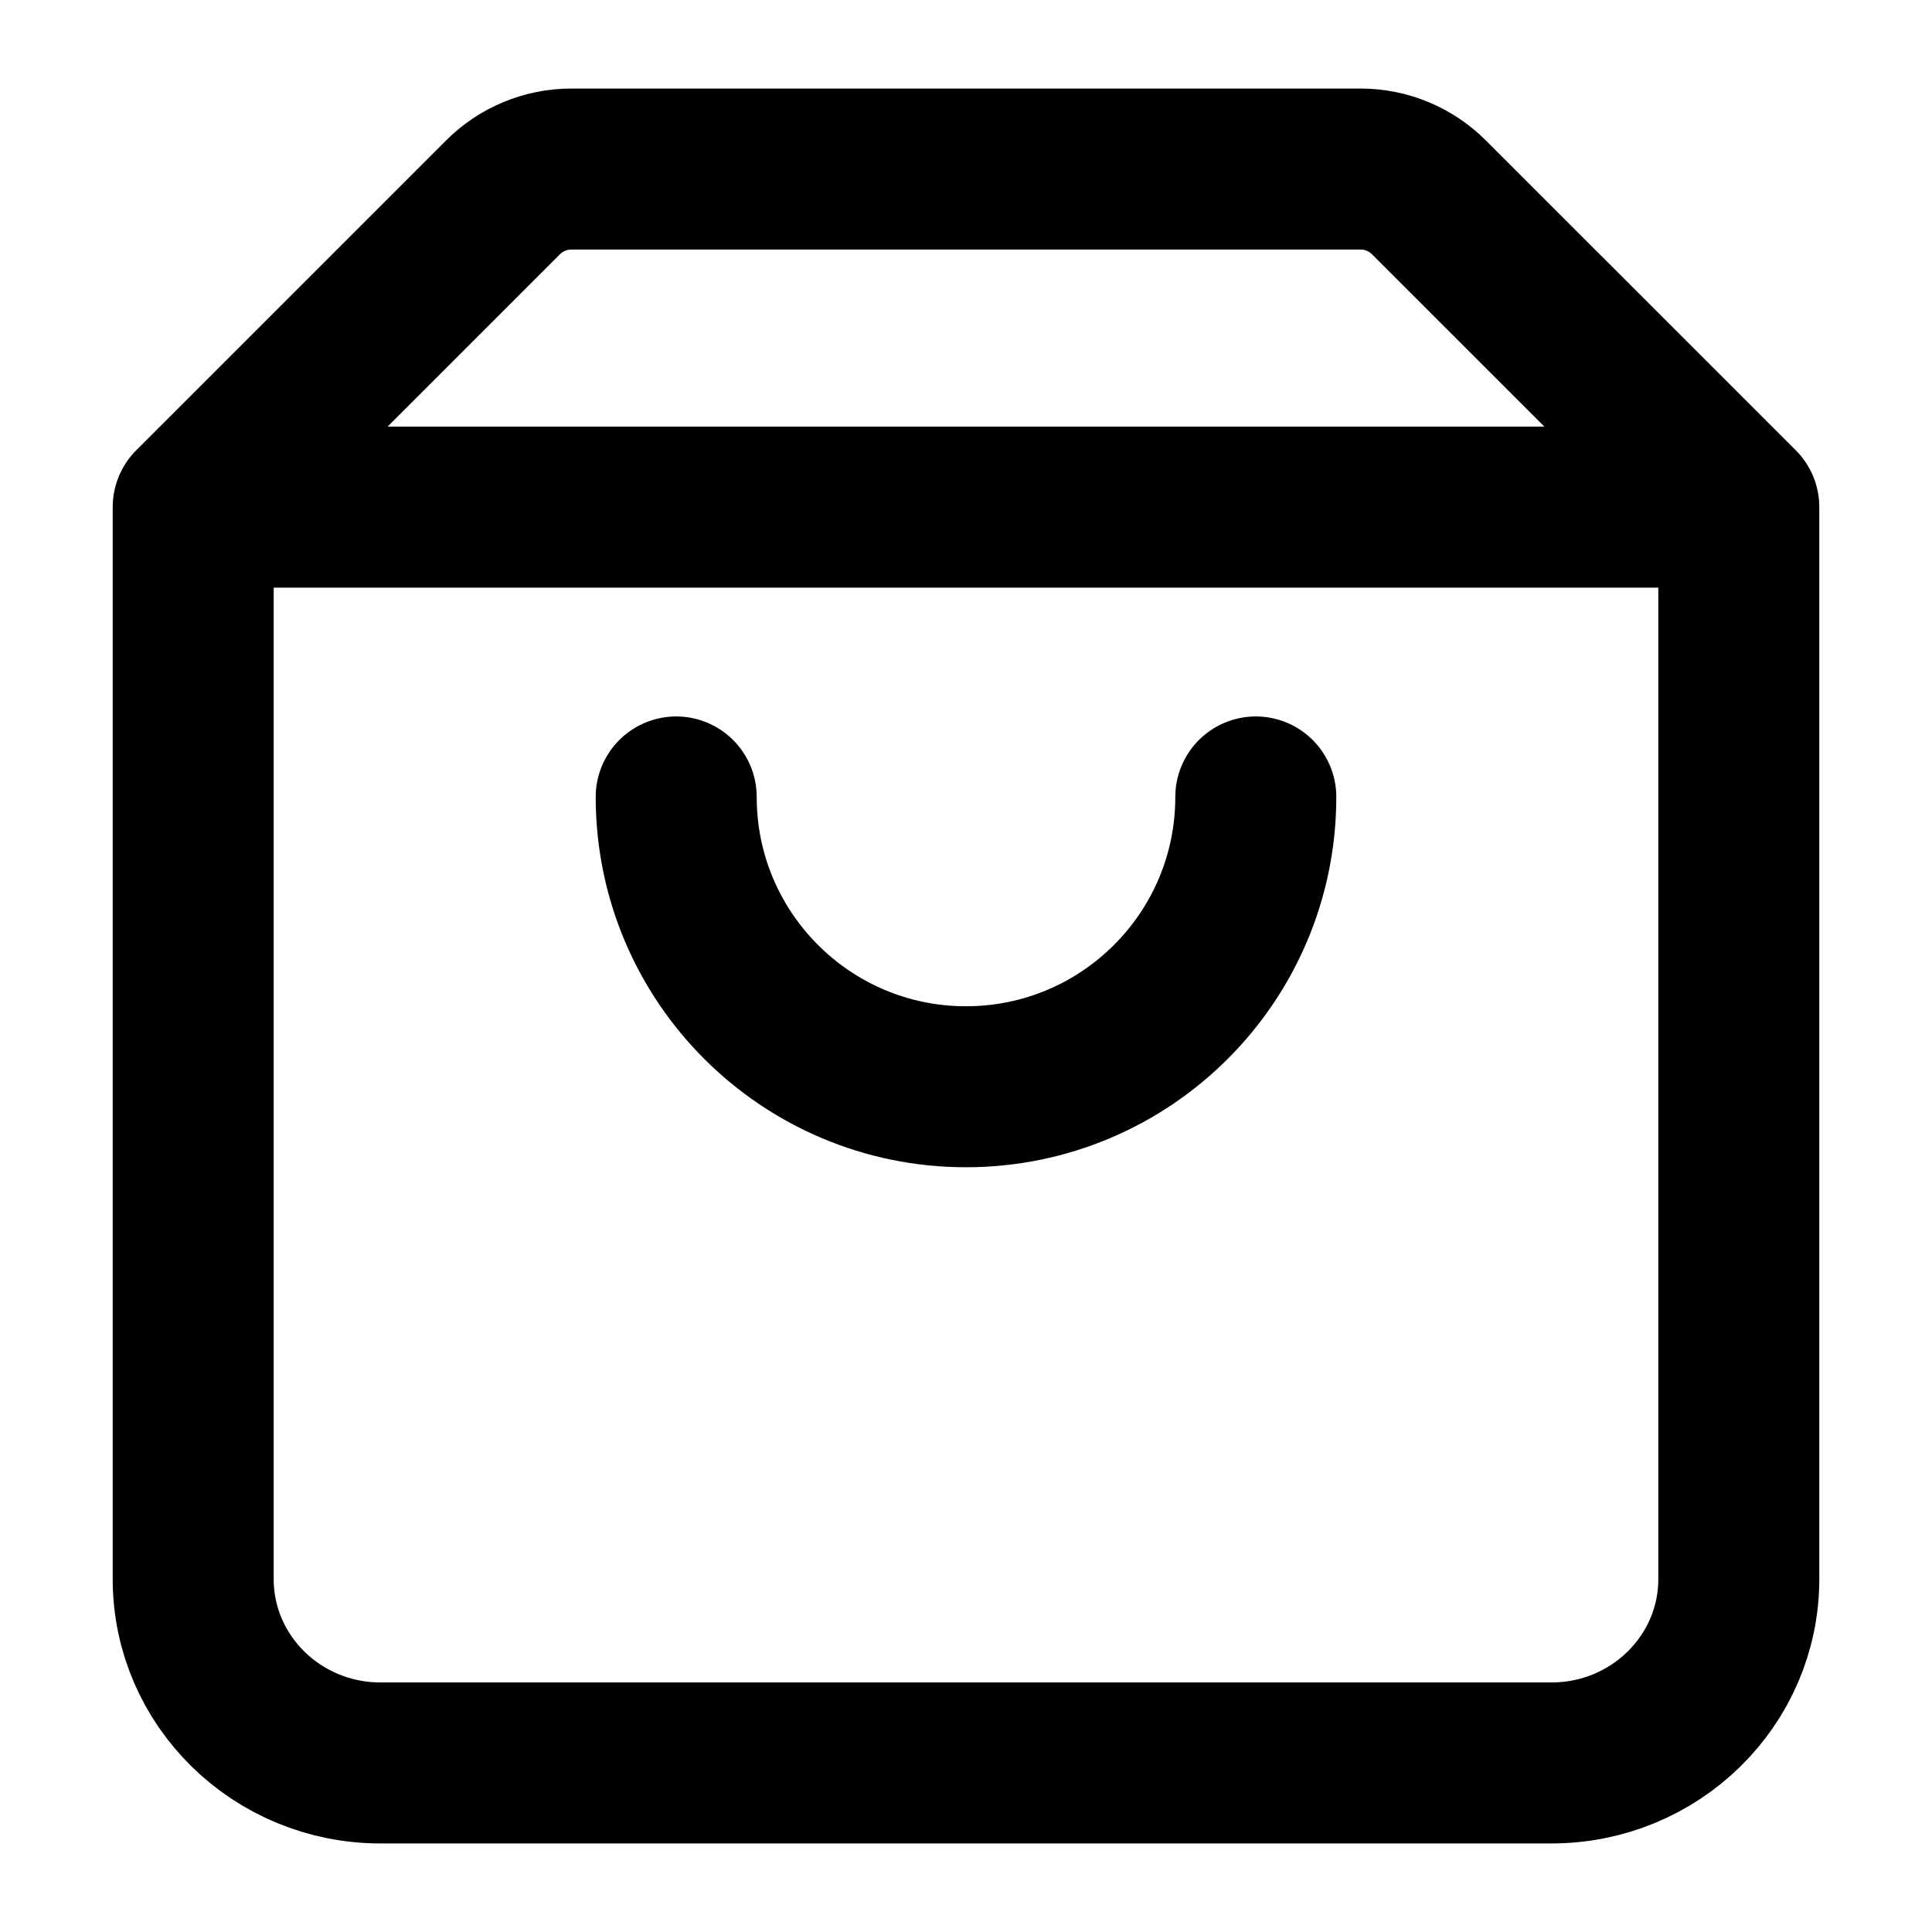 <svg width="24" height="24" viewBox="0 0 24 24" fill="none" xmlns="http://www.w3.org/2000/svg">
<path d="M21.6 6.3L2.401 6.3L2.4 6.3M21.6 6.3L21.6 19.616C21.6 20.878 20.558 21.9 19.272 21.9H4.727C3.442 21.9 2.4 20.878 2.4 19.616V6.3M21.6 6.3L17.751 2.452C17.526 2.227 17.221 2.1 16.903 2.1H7.097C6.778 2.1 6.473 2.227 6.248 2.452L2.4 6.3M15.6 9.9C15.6 11.888 13.988 13.5 12 13.5C10.011 13.5 8.4 11.888 8.4 9.9" stroke="black" stroke-width="2" stroke-linecap="round" stroke-linejoin="round"/>
</svg>
